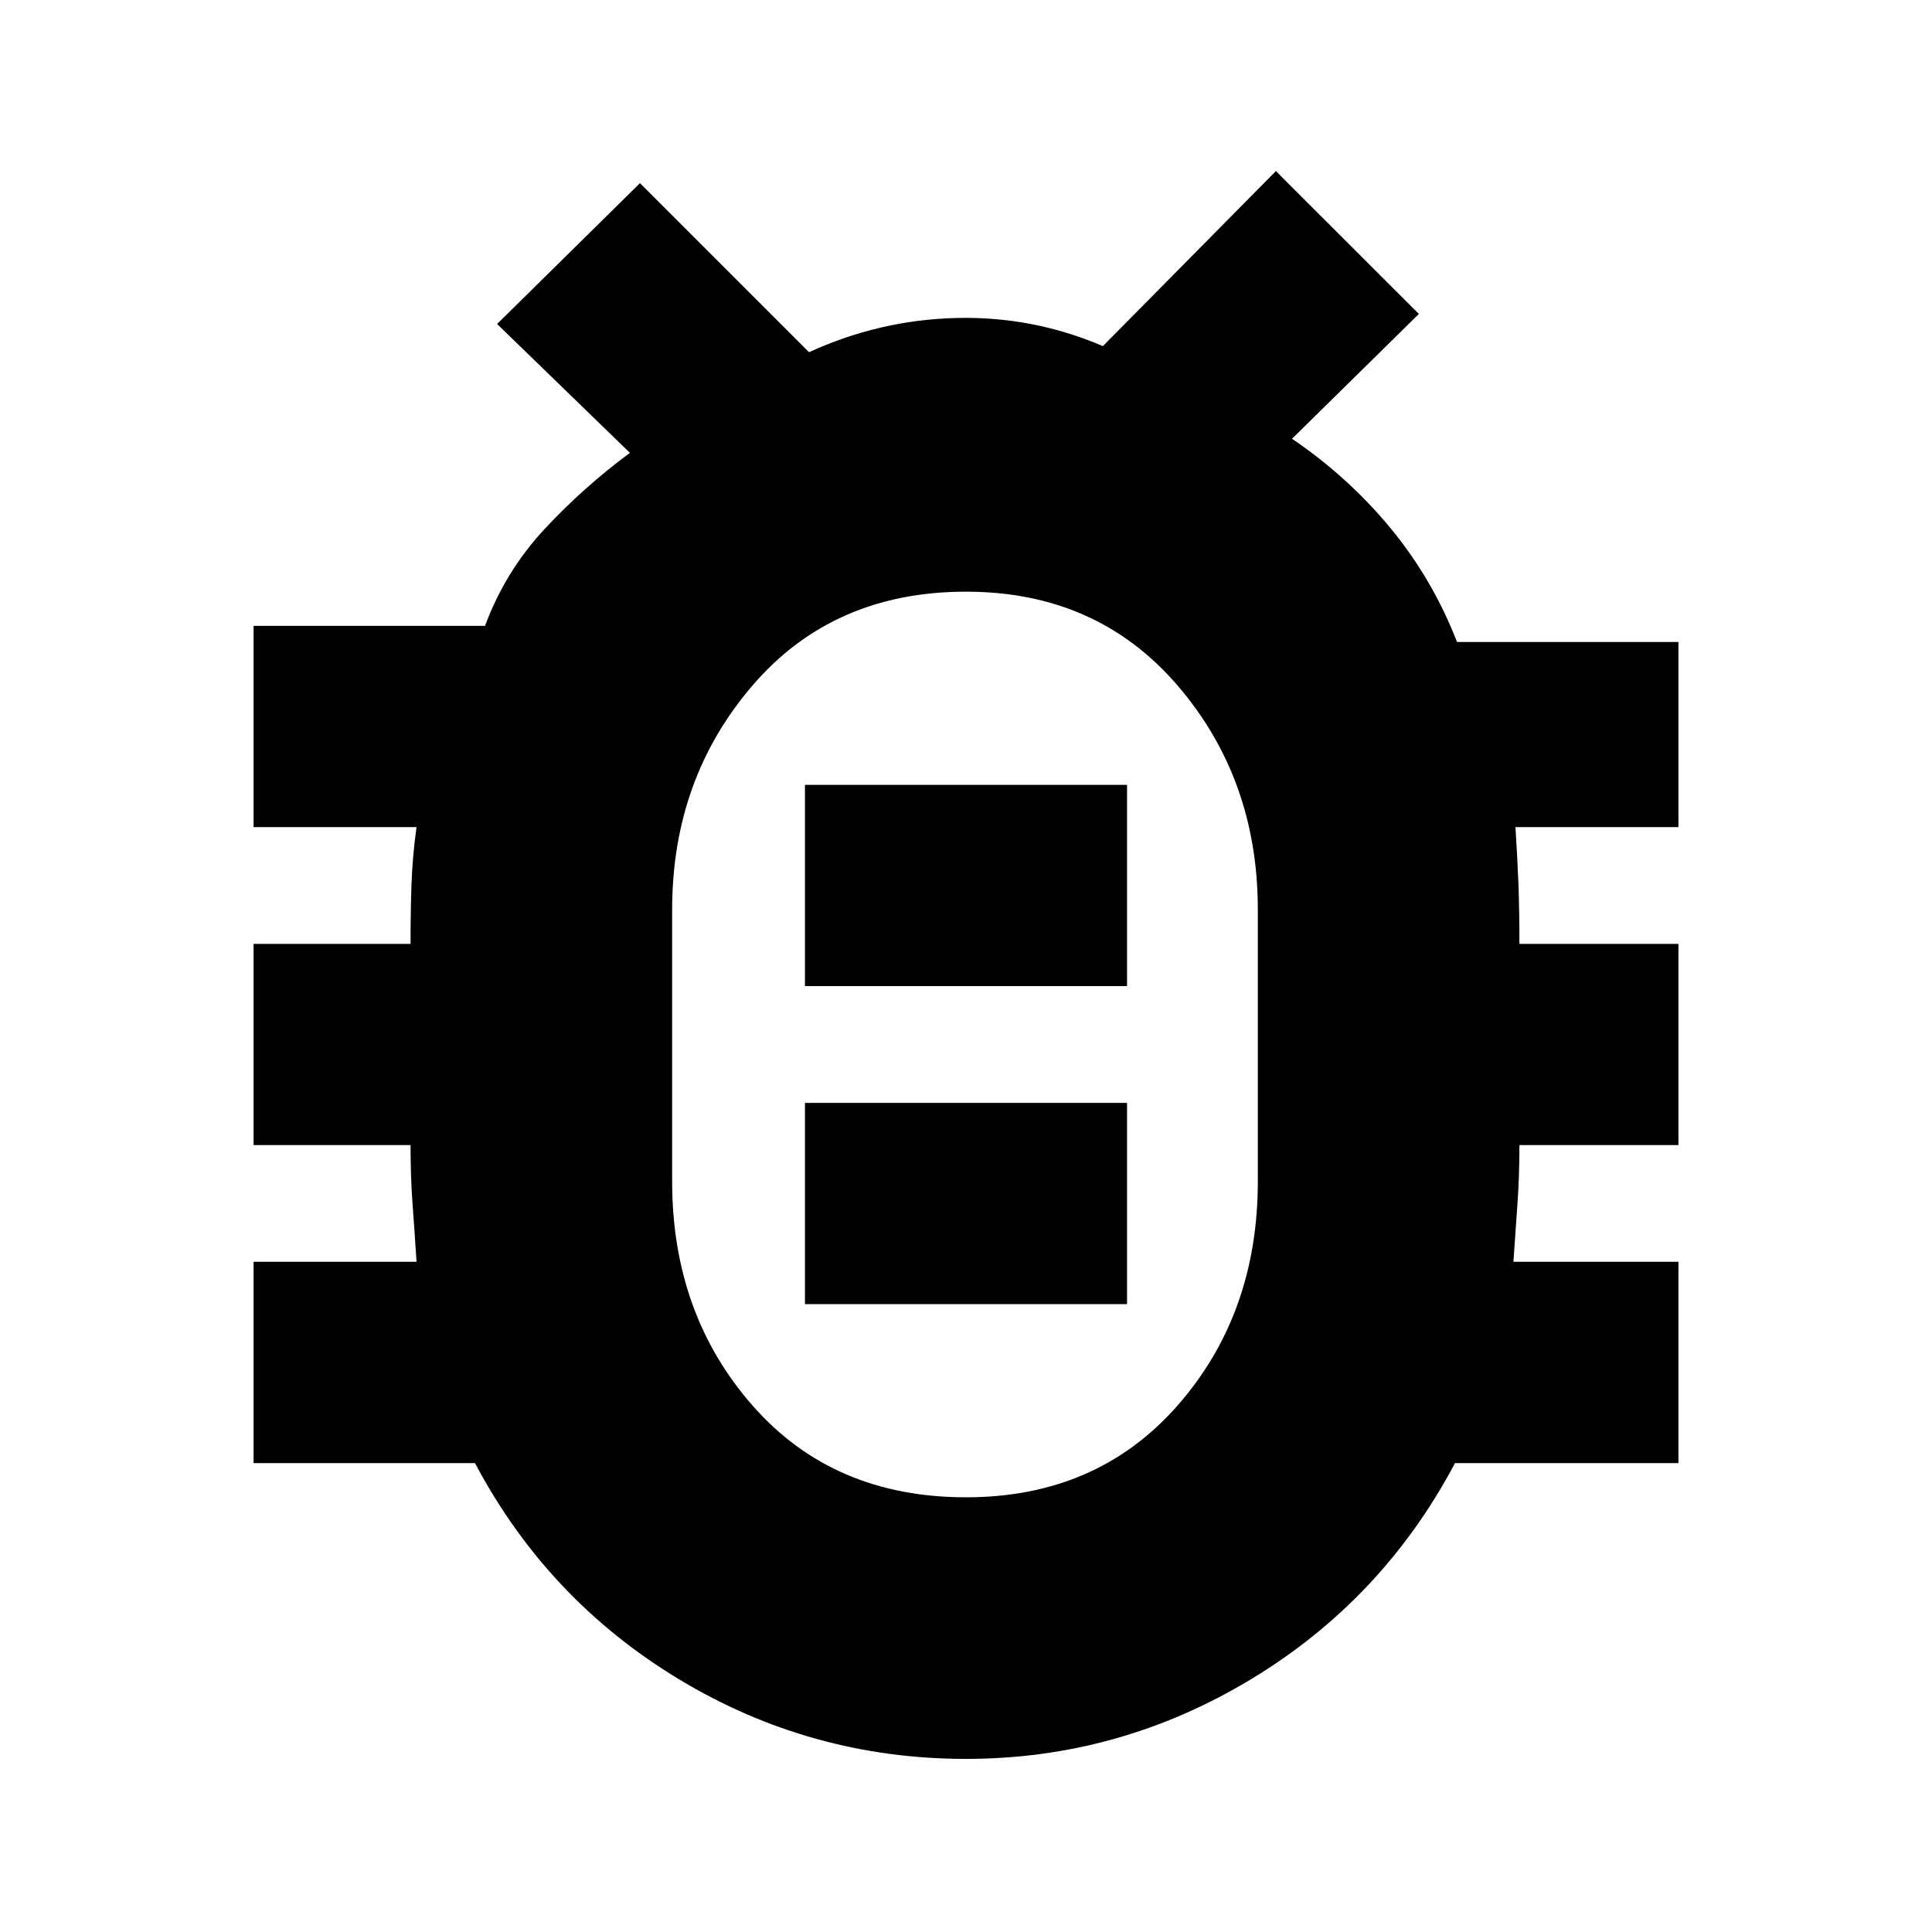 <svg xmlns="http://www.w3.org/2000/svg" height="20" width="20"><path d="M10 18.208Q8.396 18.208 7.031 17.385Q5.667 16.562 4.917 15.146H2.625V13.062H4.312Q4.292 12.75 4.271 12.469Q4.25 12.188 4.25 11.854H2.625V9.771H4.25Q4.25 9.438 4.26 9.146Q4.271 8.854 4.312 8.562H2.625V6.479H5.021Q5.229 5.917 5.635 5.479Q6.042 5.042 6.521 4.688L5.146 3.354L6.625 1.896L8.375 3.646Q9.104 3.312 9.896 3.292Q10.688 3.271 11.417 3.583L13.208 1.771L14.688 3.25L13.375 4.542Q13.958 4.938 14.396 5.469Q14.833 6 15.083 6.646H17.375V8.562H15.688Q15.708 8.875 15.719 9.156Q15.729 9.438 15.729 9.771H17.375V11.854H15.729Q15.729 12.188 15.708 12.469Q15.688 12.75 15.667 13.062H17.375V15.146H15.062Q14.312 16.562 12.948 17.385Q11.583 18.208 10 18.208ZM10 15.5Q11.354 15.5 12.188 14.552Q13.021 13.604 13.021 12.229V9.417Q13.021 8.062 12.188 7.094Q11.354 6.125 10 6.125Q8.625 6.125 7.792 7.094Q6.958 8.062 6.958 9.417V12.229Q6.958 13.604 7.792 14.552Q8.625 15.5 10 15.5ZM8.333 13.5H11.667V11.417H8.333ZM8.333 10.208H11.667V8.125H8.333ZM10 10.792Q10 10.792 10 10.792Q10 10.792 10 10.792Q10 10.792 10 10.792Q10 10.792 10 10.792Q10 10.792 10 10.792Q10 10.792 10 10.792Q10 10.792 10 10.792Q10 10.792 10 10.792Z"/></svg>